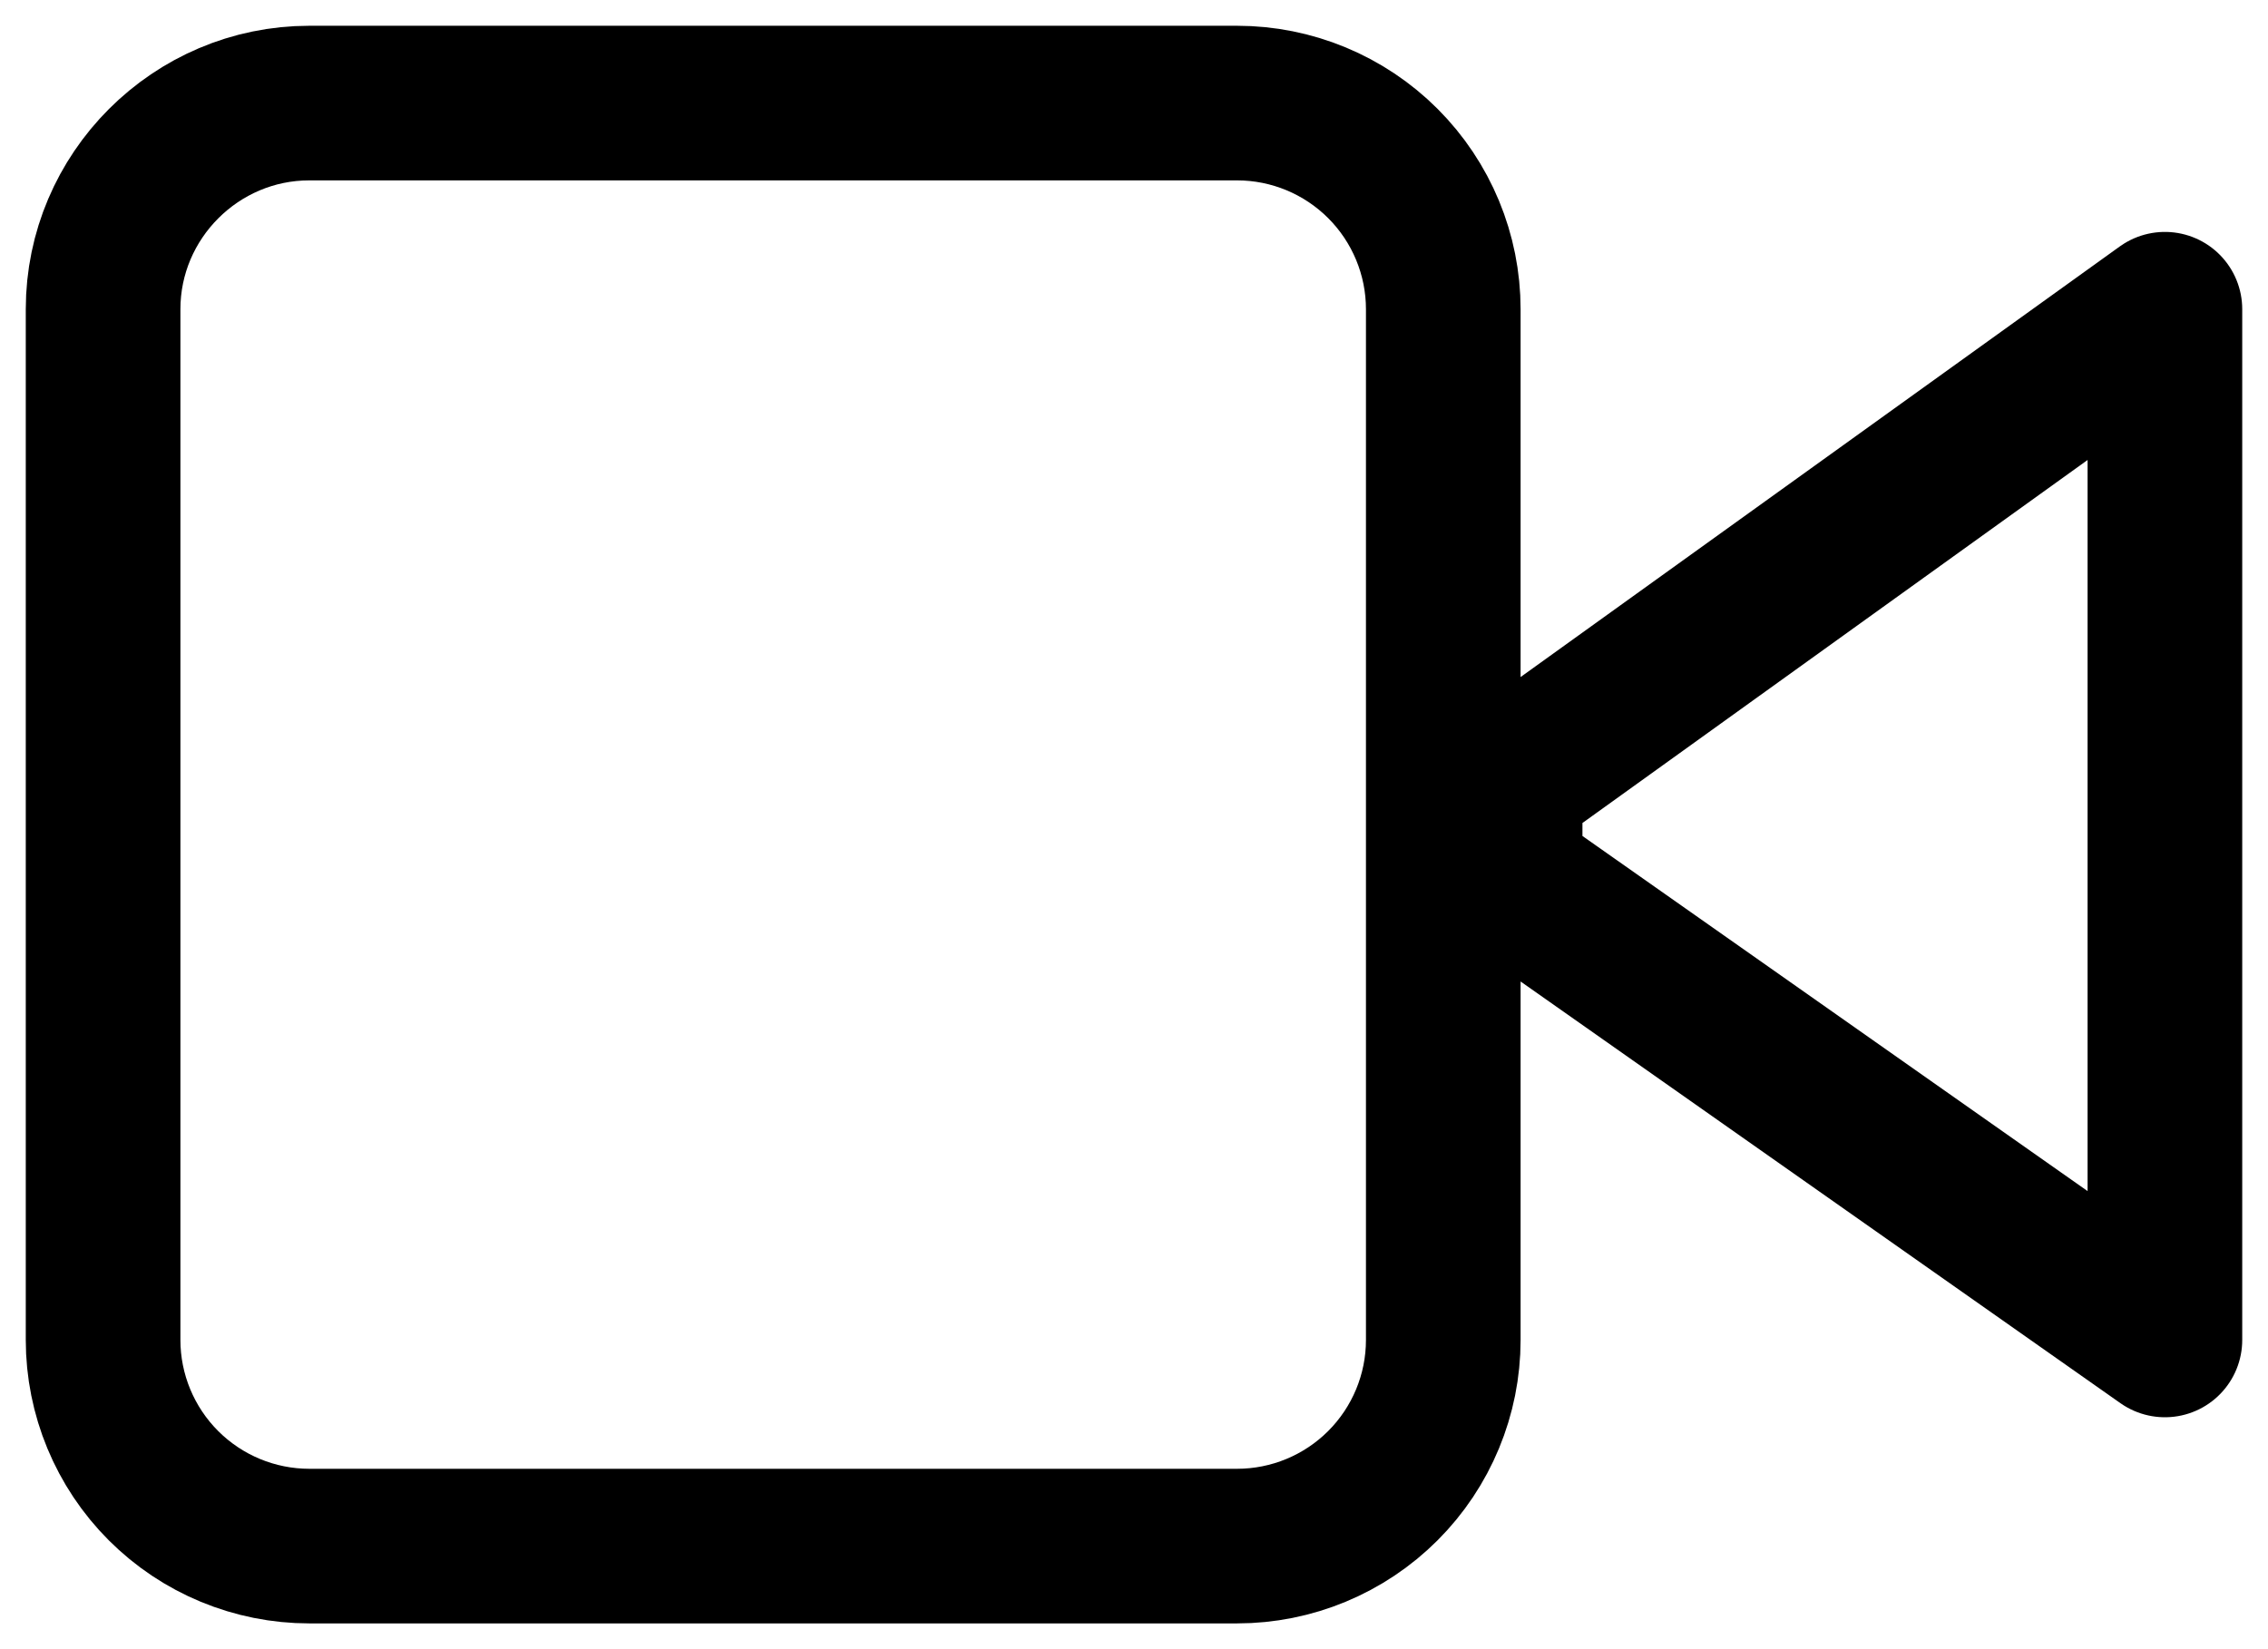 
<svg width="22" height="16" viewBox="0 0 22 16" fill="none" xmlns="http://www.w3.org/2000/svg">
<path d="M14.6 7.6L21 3V13L14.6 8.5V7.5V7.6ZM3 1H12C12.53 1 13.039 1.211 13.414 1.586C13.789 1.961 14 2.47 14 3V13C14 13.53 13.789 14.039 13.414 14.414C13.039 14.789 12.53 15 12 15H3C2.47 15 1.961 14.789 1.586 14.414C1.211 14.039 1 13.53 1 13V3C1 1.9 1.9 1 3 1Z" stroke="black" stroke-width="1.5" stroke-linecap="round" stroke-linejoin="round"/>
</svg>

